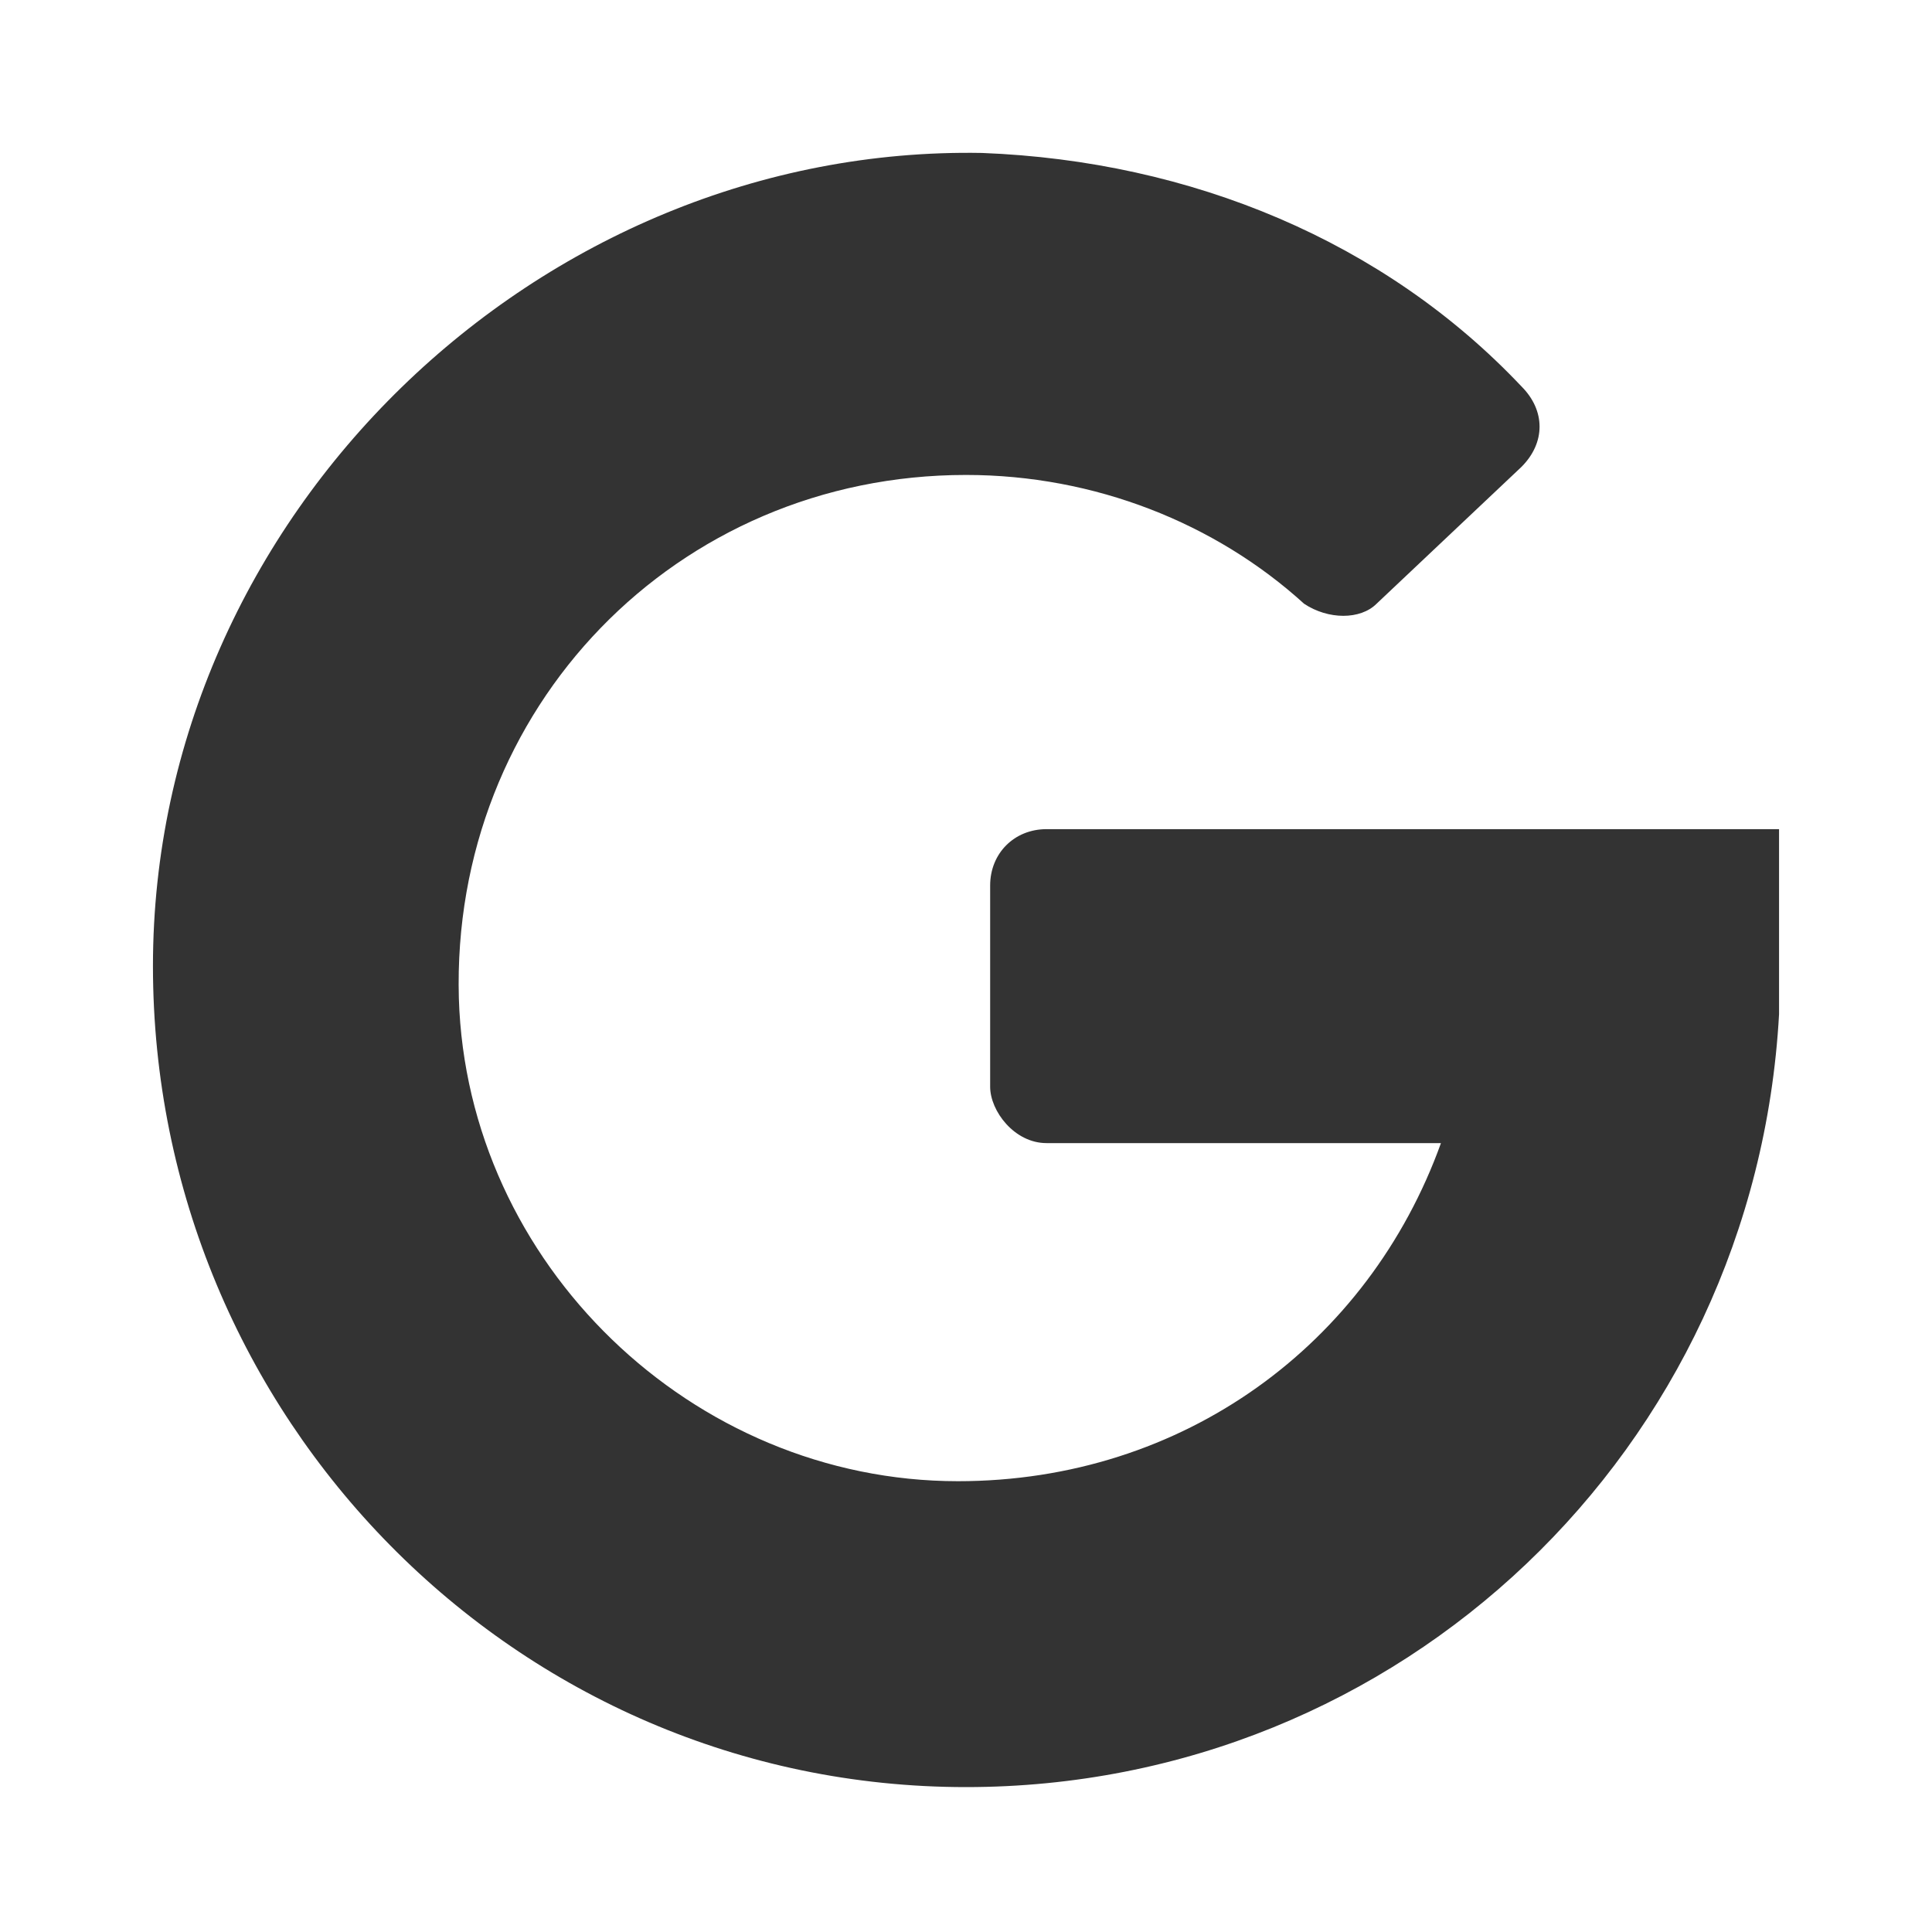 <?xml version="1.0" encoding="utf-8"?>
<!-- Generator: Adobe Illustrator 15.0.0, SVG Export Plug-In . SVG Version: 6.00 Build 0)  -->
<!DOCTYPE svg PUBLIC "-//W3C//DTD SVG 1.1//EN" "http://www.w3.org/Graphics/SVG/1.1/DTD/svg11.dtd">
<svg version="1.1" id="Layer_1" xmlns="http://www.w3.org/2000/svg" xmlns:xlink="http://www.w3.org/1999/xlink" x="0px" y="0px"
	 width="24px" height="24px" viewBox="0 0 24 24" enable-background="new 0 0 24 24" xml:space="preserve">
<g id="Layer_7">
	<g>
		<path fill="#333333" d="M13,14.2h4.9c-0.9,2.5-3.2,4.2-6,4.2c-3.3,0-6.1-2.7-6.2-6C5.6,8.8,8.4,5.9,12,5.9c1.6,0,3.1,0.6,4.2,1.6
			c0.3,0.2,0.7,0.2,0.9,0l1.8-1.7c0.3-0.3,0.3-0.7,0-1C17.2,3,14.8,2,12.2,1.9C6.7,1.8,1.9,6.4,1.9,12c0,5.6,4.5,10.2,10.1,10.2
			c5.4,0,9.8-4.2,10.1-9.6c0-0.1,0-2.3,0-2.3H13c-0.4,0-0.7,0.3-0.7,0.7v2.5C12.3,13.8,12.6,14.2,13,14.2z"/>
	</g>
</g>
</svg>

